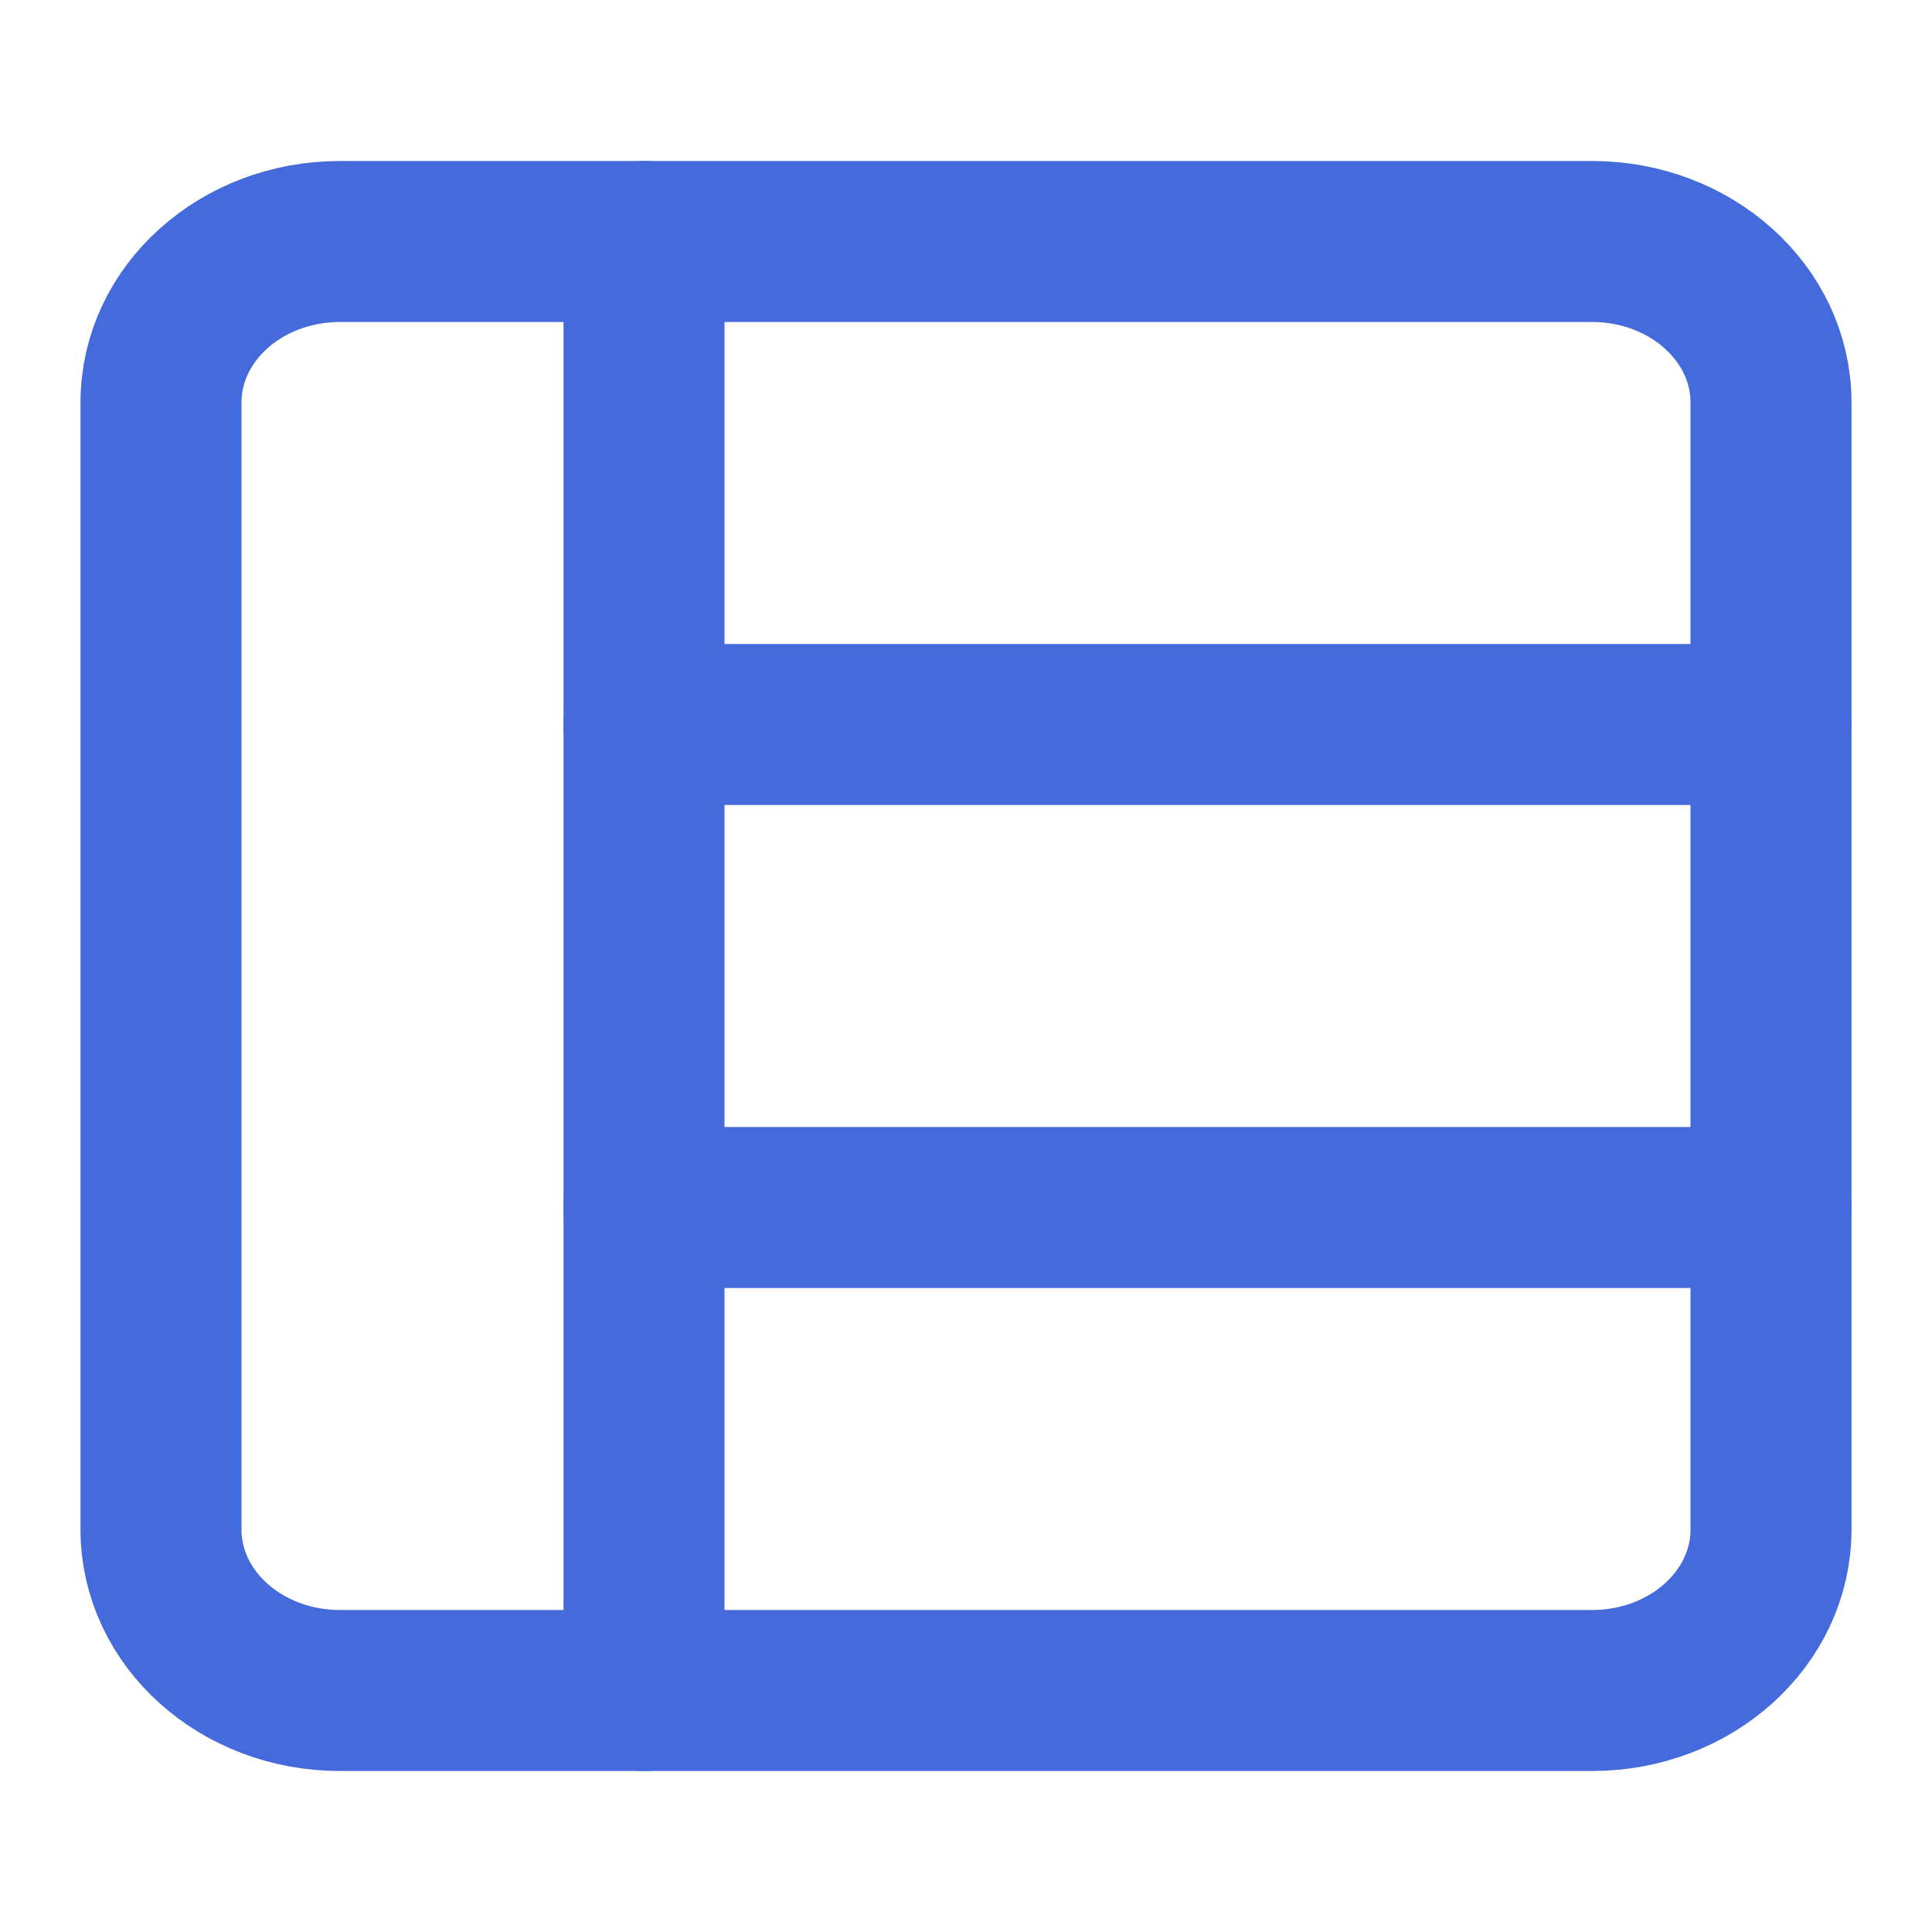 <svg xmlns="http://www.w3.org/2000/svg" width="24" height="24" viewBox="0 0 24 24" fill="none" stroke="#446adb" stroke-width="2" stroke-linecap="round" stroke-linejoin="round" class="feather feather-table-horizontal">
<path d="M19.778 3H4.222C2.995 3 2 3.895 2 5V19C2 20.105 2.995 21 4.222 21H19.778C21.005 21 22 20.105 22 19V5C22 3.895 21.005 3 19.778 3Z"/>
<path d="M8 9H22"/>
<path d="M8 3V21"/>
<path d="M22 15L8 15"/>
</svg>
